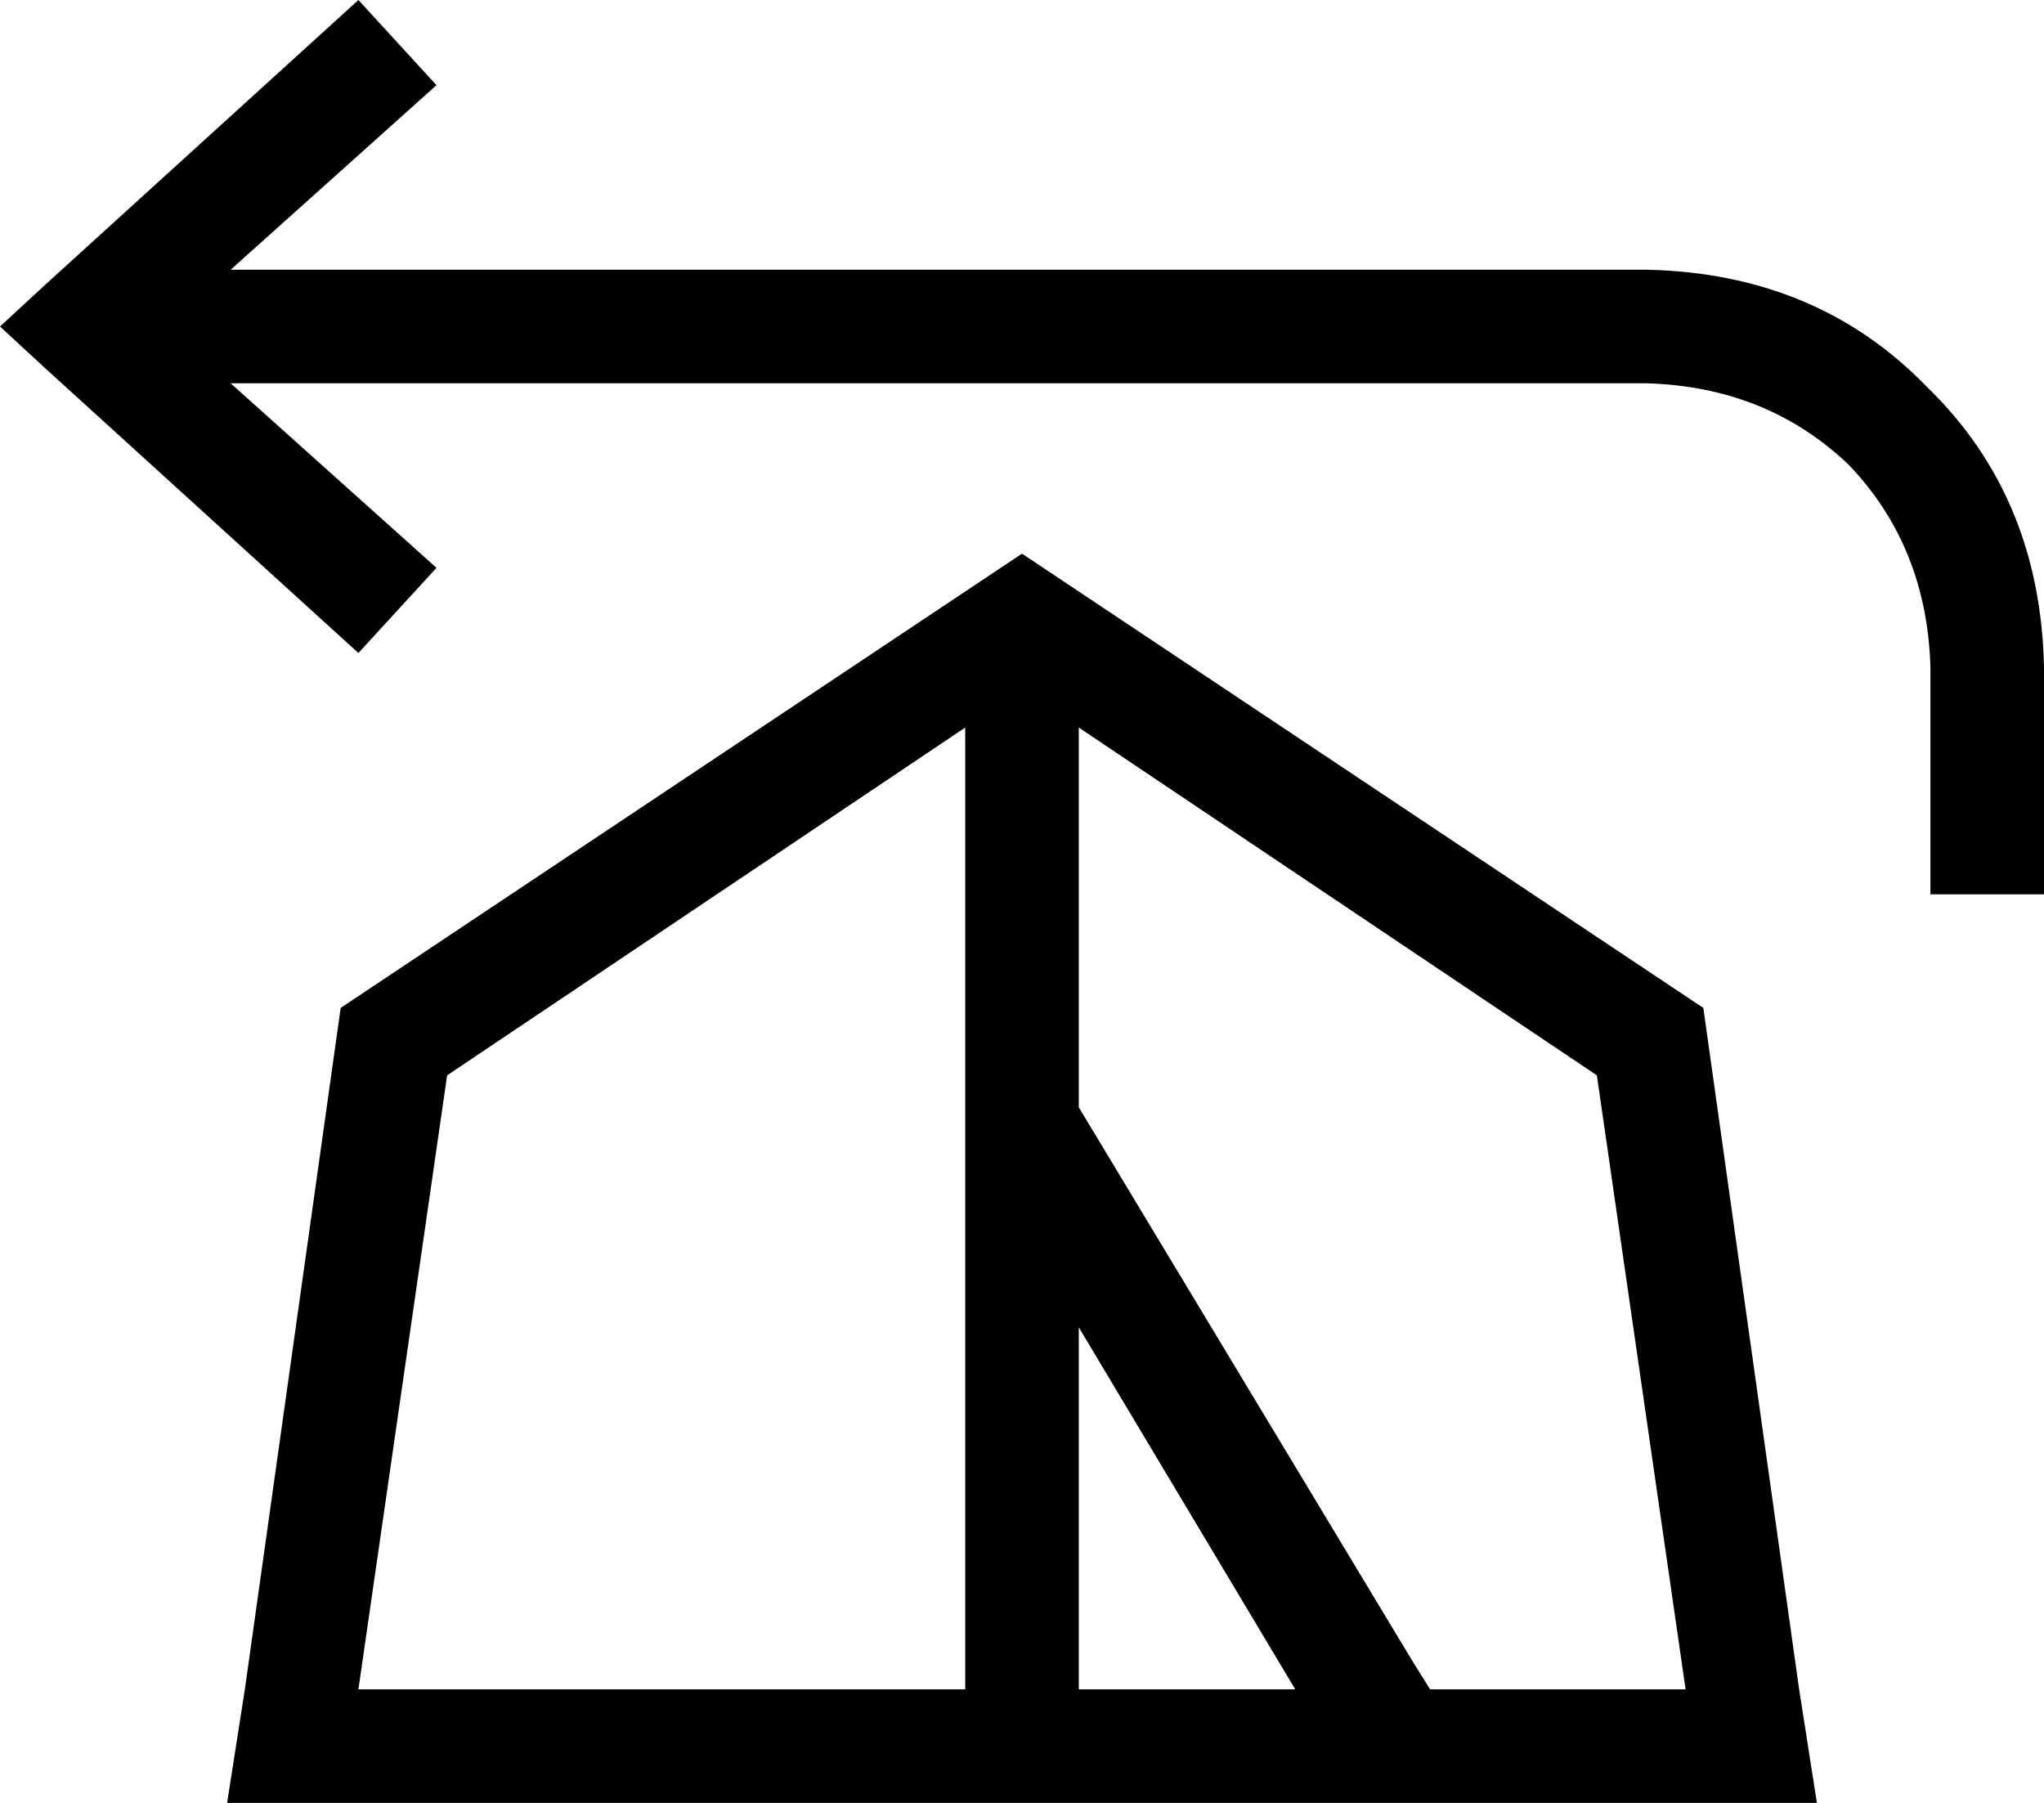 <svg xmlns="http://www.w3.org/2000/svg" viewBox="0 0 576 508">
  <path d="M 101 0 L 123 24 L 101 0 L 123 24 L 65 76 L 65 76 L 464 76 L 464 76 Q 512 77 543 109 Q 575 140 576 188 L 576 236 L 576 236 L 576 252 L 576 252 L 544 252 L 544 252 L 544 236 L 544 236 L 544 188 L 544 188 Q 543 154 521 131 Q 498 109 464 108 L 65 108 L 65 108 L 123 160 L 123 160 L 101 184 L 101 184 L 13 104 L 13 104 L 0 92 L 0 92 L 13 80 L 13 80 L 101 0 L 101 0 Z M 96 508 L 64 508 L 96 508 L 64 508 L 69 476 L 69 476 L 96 284 L 96 284 L 288 156 L 288 156 L 480 284 L 480 284 L 507 476 L 507 476 L 512 508 L 512 508 L 480 508 L 96 508 Z M 365 476 L 304 374 L 365 476 L 304 374 L 304 476 L 304 476 L 365 476 L 365 476 Z M 272 316 L 272 316 L 272 316 L 272 316 Q 272 316 272 316 Q 272 316 272 316 L 272 205 L 272 205 L 126 303 L 126 303 L 101 476 L 101 476 L 272 476 L 272 476 L 272 316 L 272 316 Z M 450 303 L 304 205 L 450 303 L 304 205 L 304 312 L 304 312 L 398 468 L 398 468 L 403 476 L 403 476 L 475 476 L 475 476 L 450 303 L 450 303 Z" />
</svg>